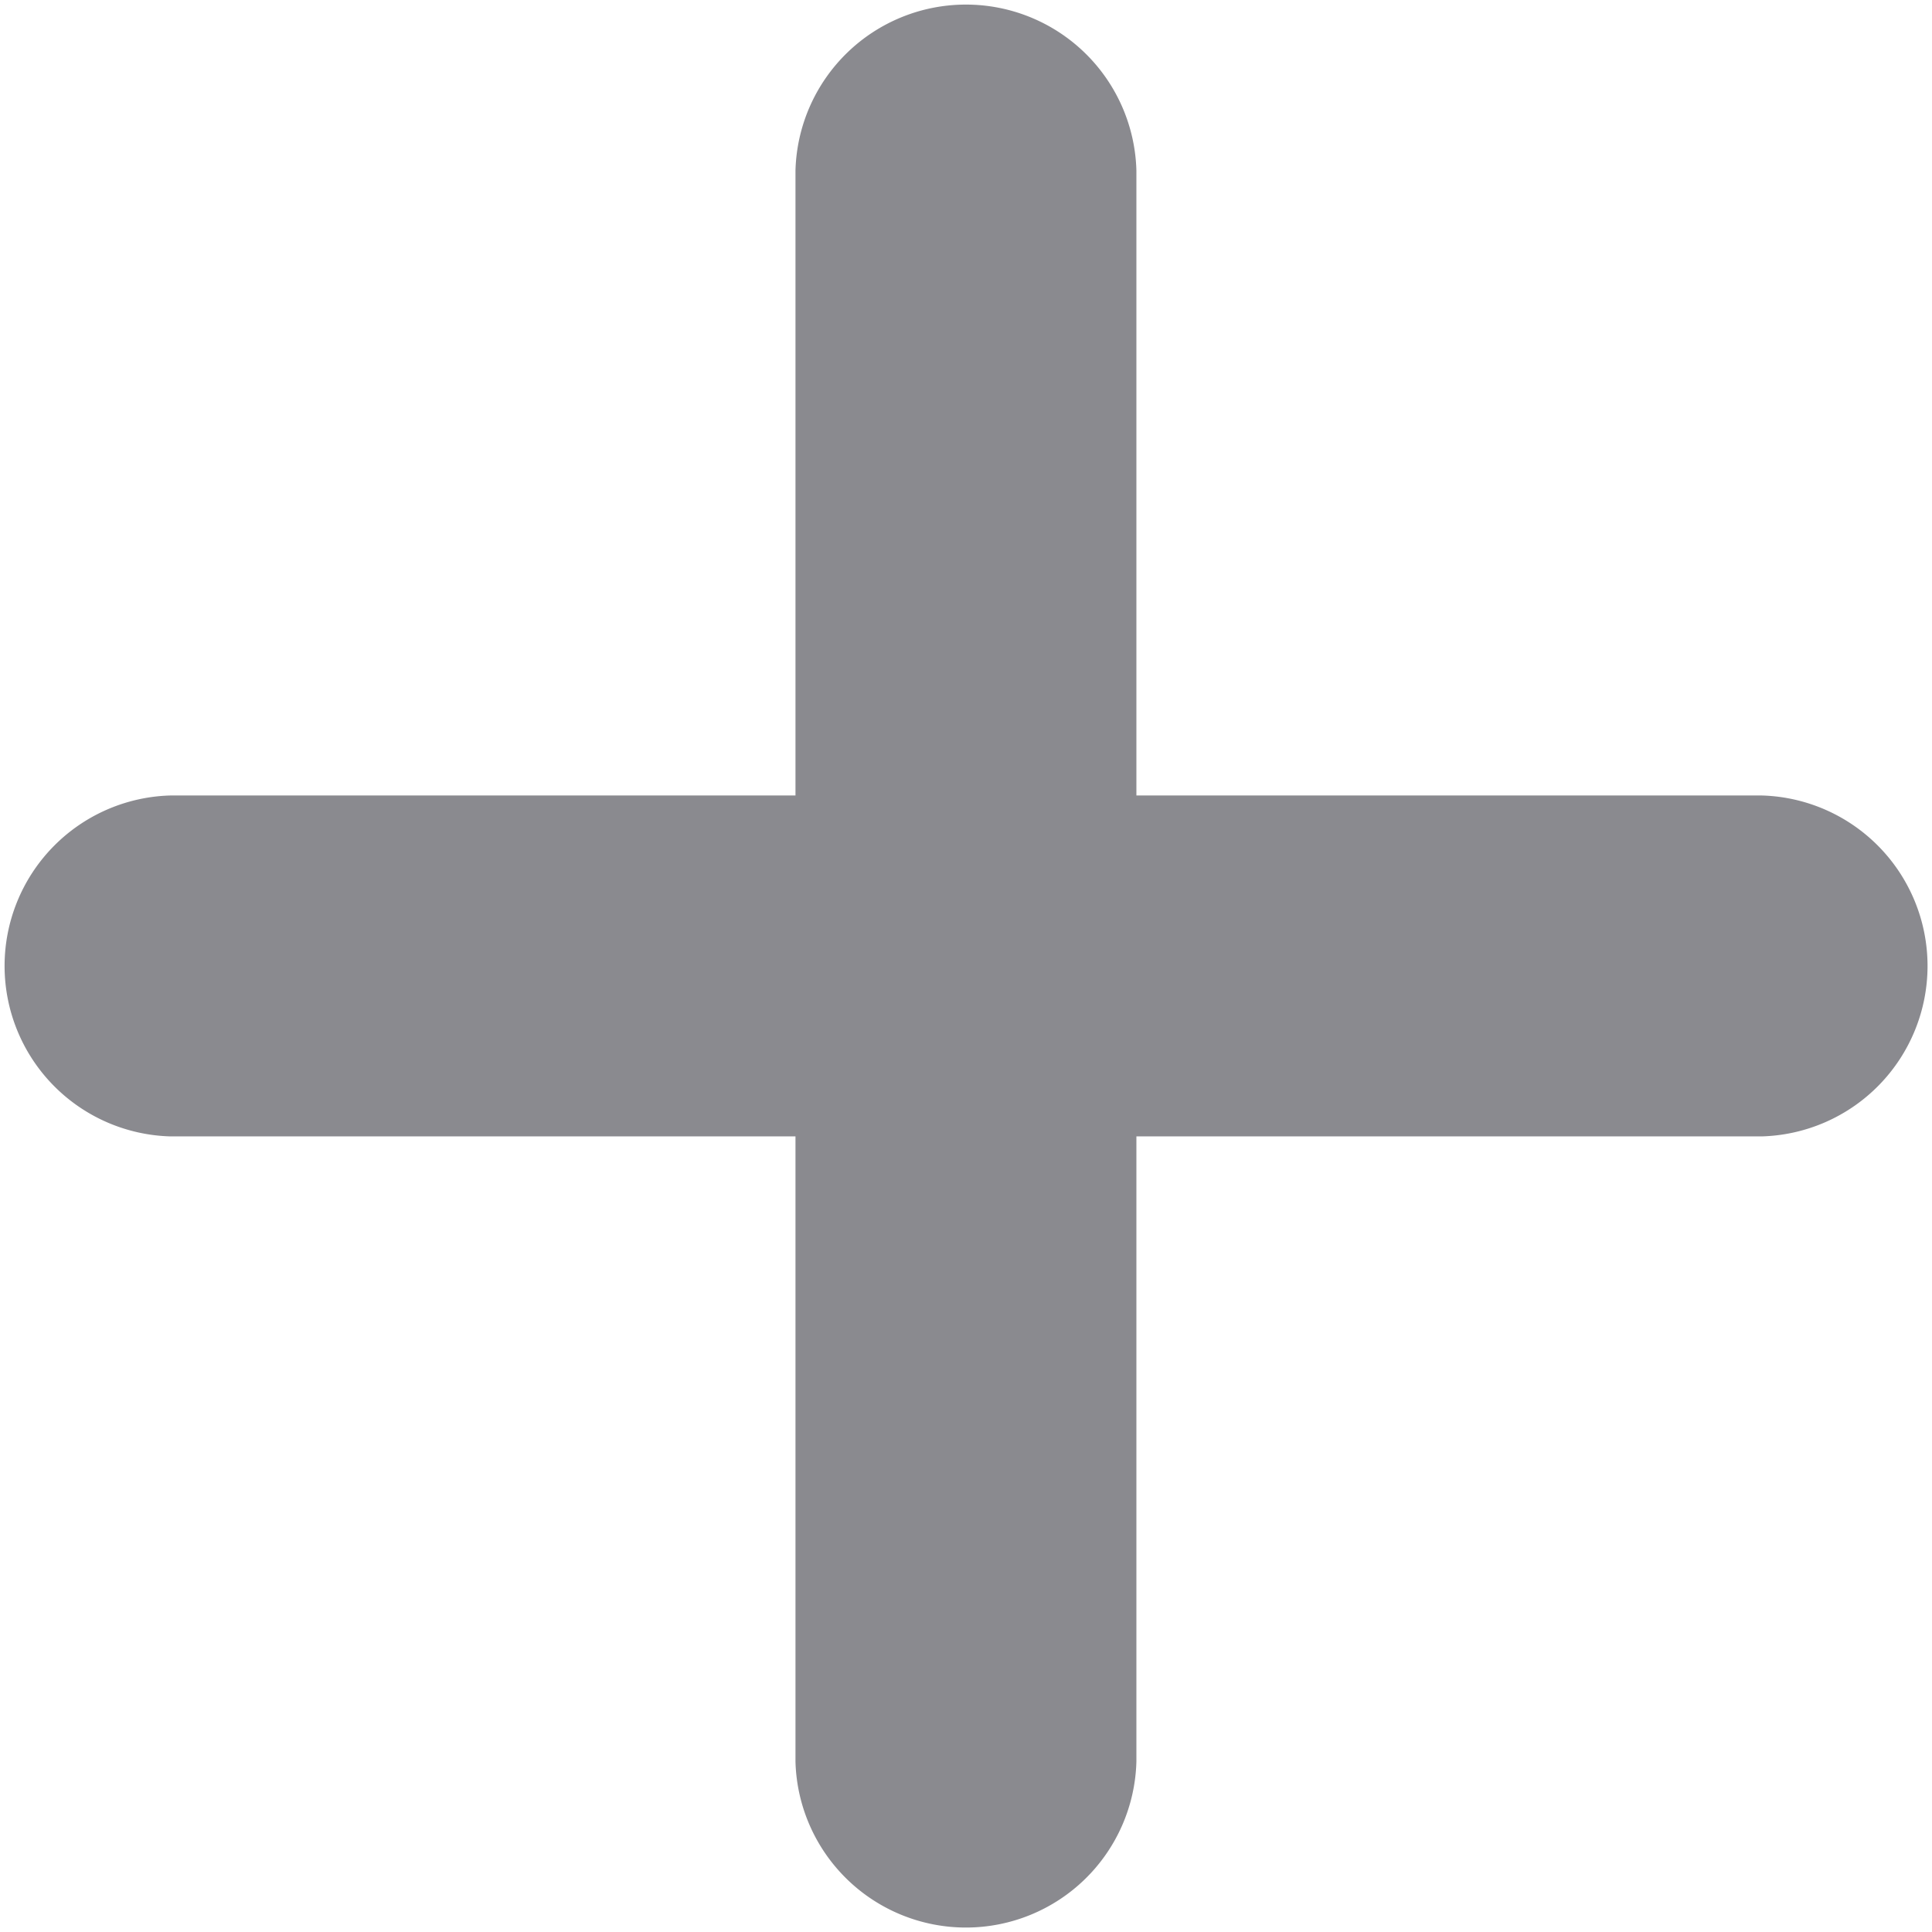 <svg xmlns="http://www.w3.org/2000/svg" width="15.692" height="15.692" viewBox="0 0 15.692 15.692">
  <g id="plus_icon" transform="translate(-935.996 -728.154)">
    <path id="Shape" d="M0,1.385a1.385,1.385,0,0,1,2.769,0V14.308a1.385,1.385,0,0,1-2.769,0Z" transform="translate(942.457 728.154)" fill="#8a8a8f"/>
    <path id="Shape-2" data-name="Shape" d="M1.385,2.769A1.385,1.385,0,0,1,1.385,0H14.308a1.385,1.385,0,0,1,0,2.769Z" transform="translate(935.996 734.615)" fill="#8a8a8f"/>
  </g>
</svg>
